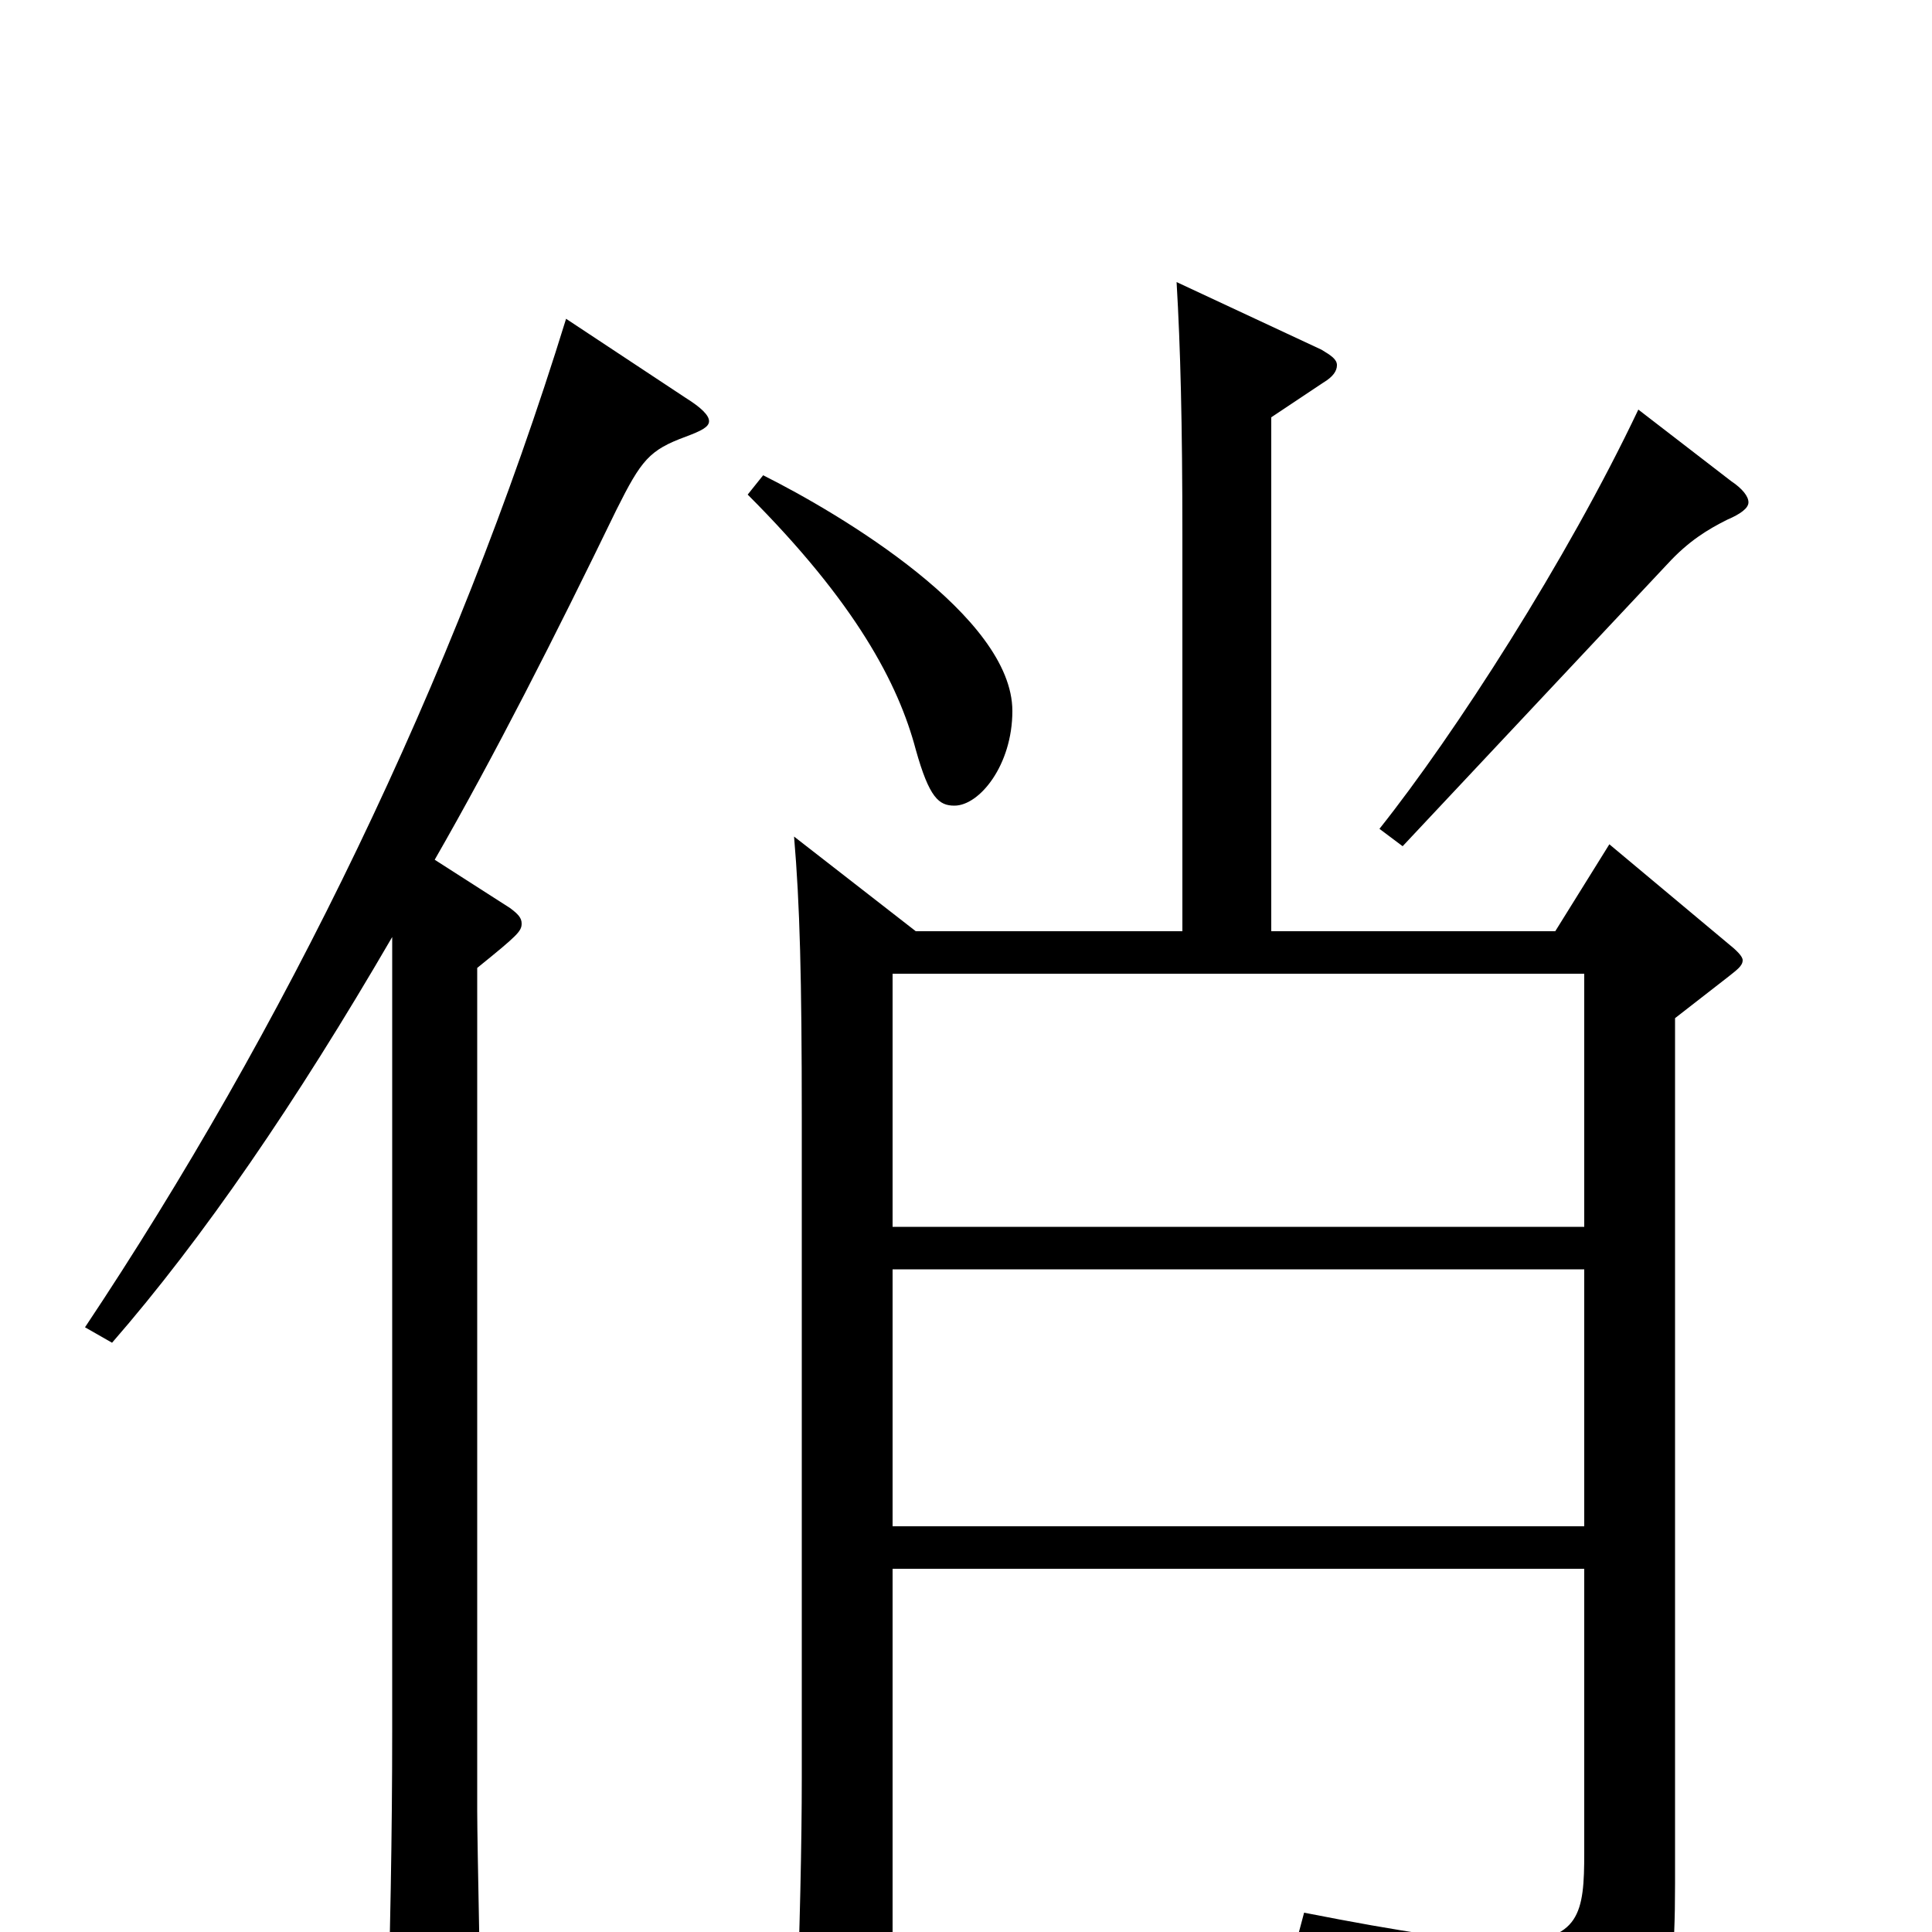 <svg xmlns="http://www.w3.org/2000/svg" viewBox="0 -1000 1000 1000">
	<path fill="#000000" d="M833 -563L805 -518H658V-784L685 -802C690 -805 692 -808 692 -811C692 -814 689 -816 684 -819L609 -854C611 -820 612 -781 612 -722V-518H474L411 -567C414 -532 415 -494 415 -421V-80C415 -46 414 -1 412 52V62C412 78 414 84 421 84C426 84 432 82 441 78C459 71 462 68 462 53V-188H820V-41C820 -10 818 5 781 5C759 5 726 0 675 -10L671 5C753 27 790 52 796 81C797 87 799 89 803 89C805 89 807 88 810 87C859 61 867 49 867 -25V-473L894 -494C899 -498 902 -500 902 -503C902 -505 899 -508 894 -512ZM462 -365V-496H820V-365ZM462 -210V-343H820V-210ZM848 -788C811 -710 753 -620 714 -571L726 -562L863 -708C874 -720 884 -726 894 -731C901 -734 905 -737 905 -740C905 -743 902 -747 896 -751ZM387 -744C443 -688 465 -646 474 -612C481 -587 486 -583 494 -583C507 -583 524 -604 524 -632C524 -681 435 -734 395 -754ZM293 -835C235 -647 146 -466 44 -313L58 -305C105 -359 153 -429 203 -515V-104C203 -52 202 5 200 64V75C200 90 201 96 208 96C212 96 218 94 227 90C245 82 249 77 249 62C249 42 247 -45 247 -63V-499C268 -516 270 -518 270 -522C270 -525 268 -527 264 -530L225 -555C256 -609 287 -670 319 -736C332 -762 336 -767 355 -774C363 -777 367 -779 367 -782C367 -785 363 -789 355 -794Z"/>
</svg>